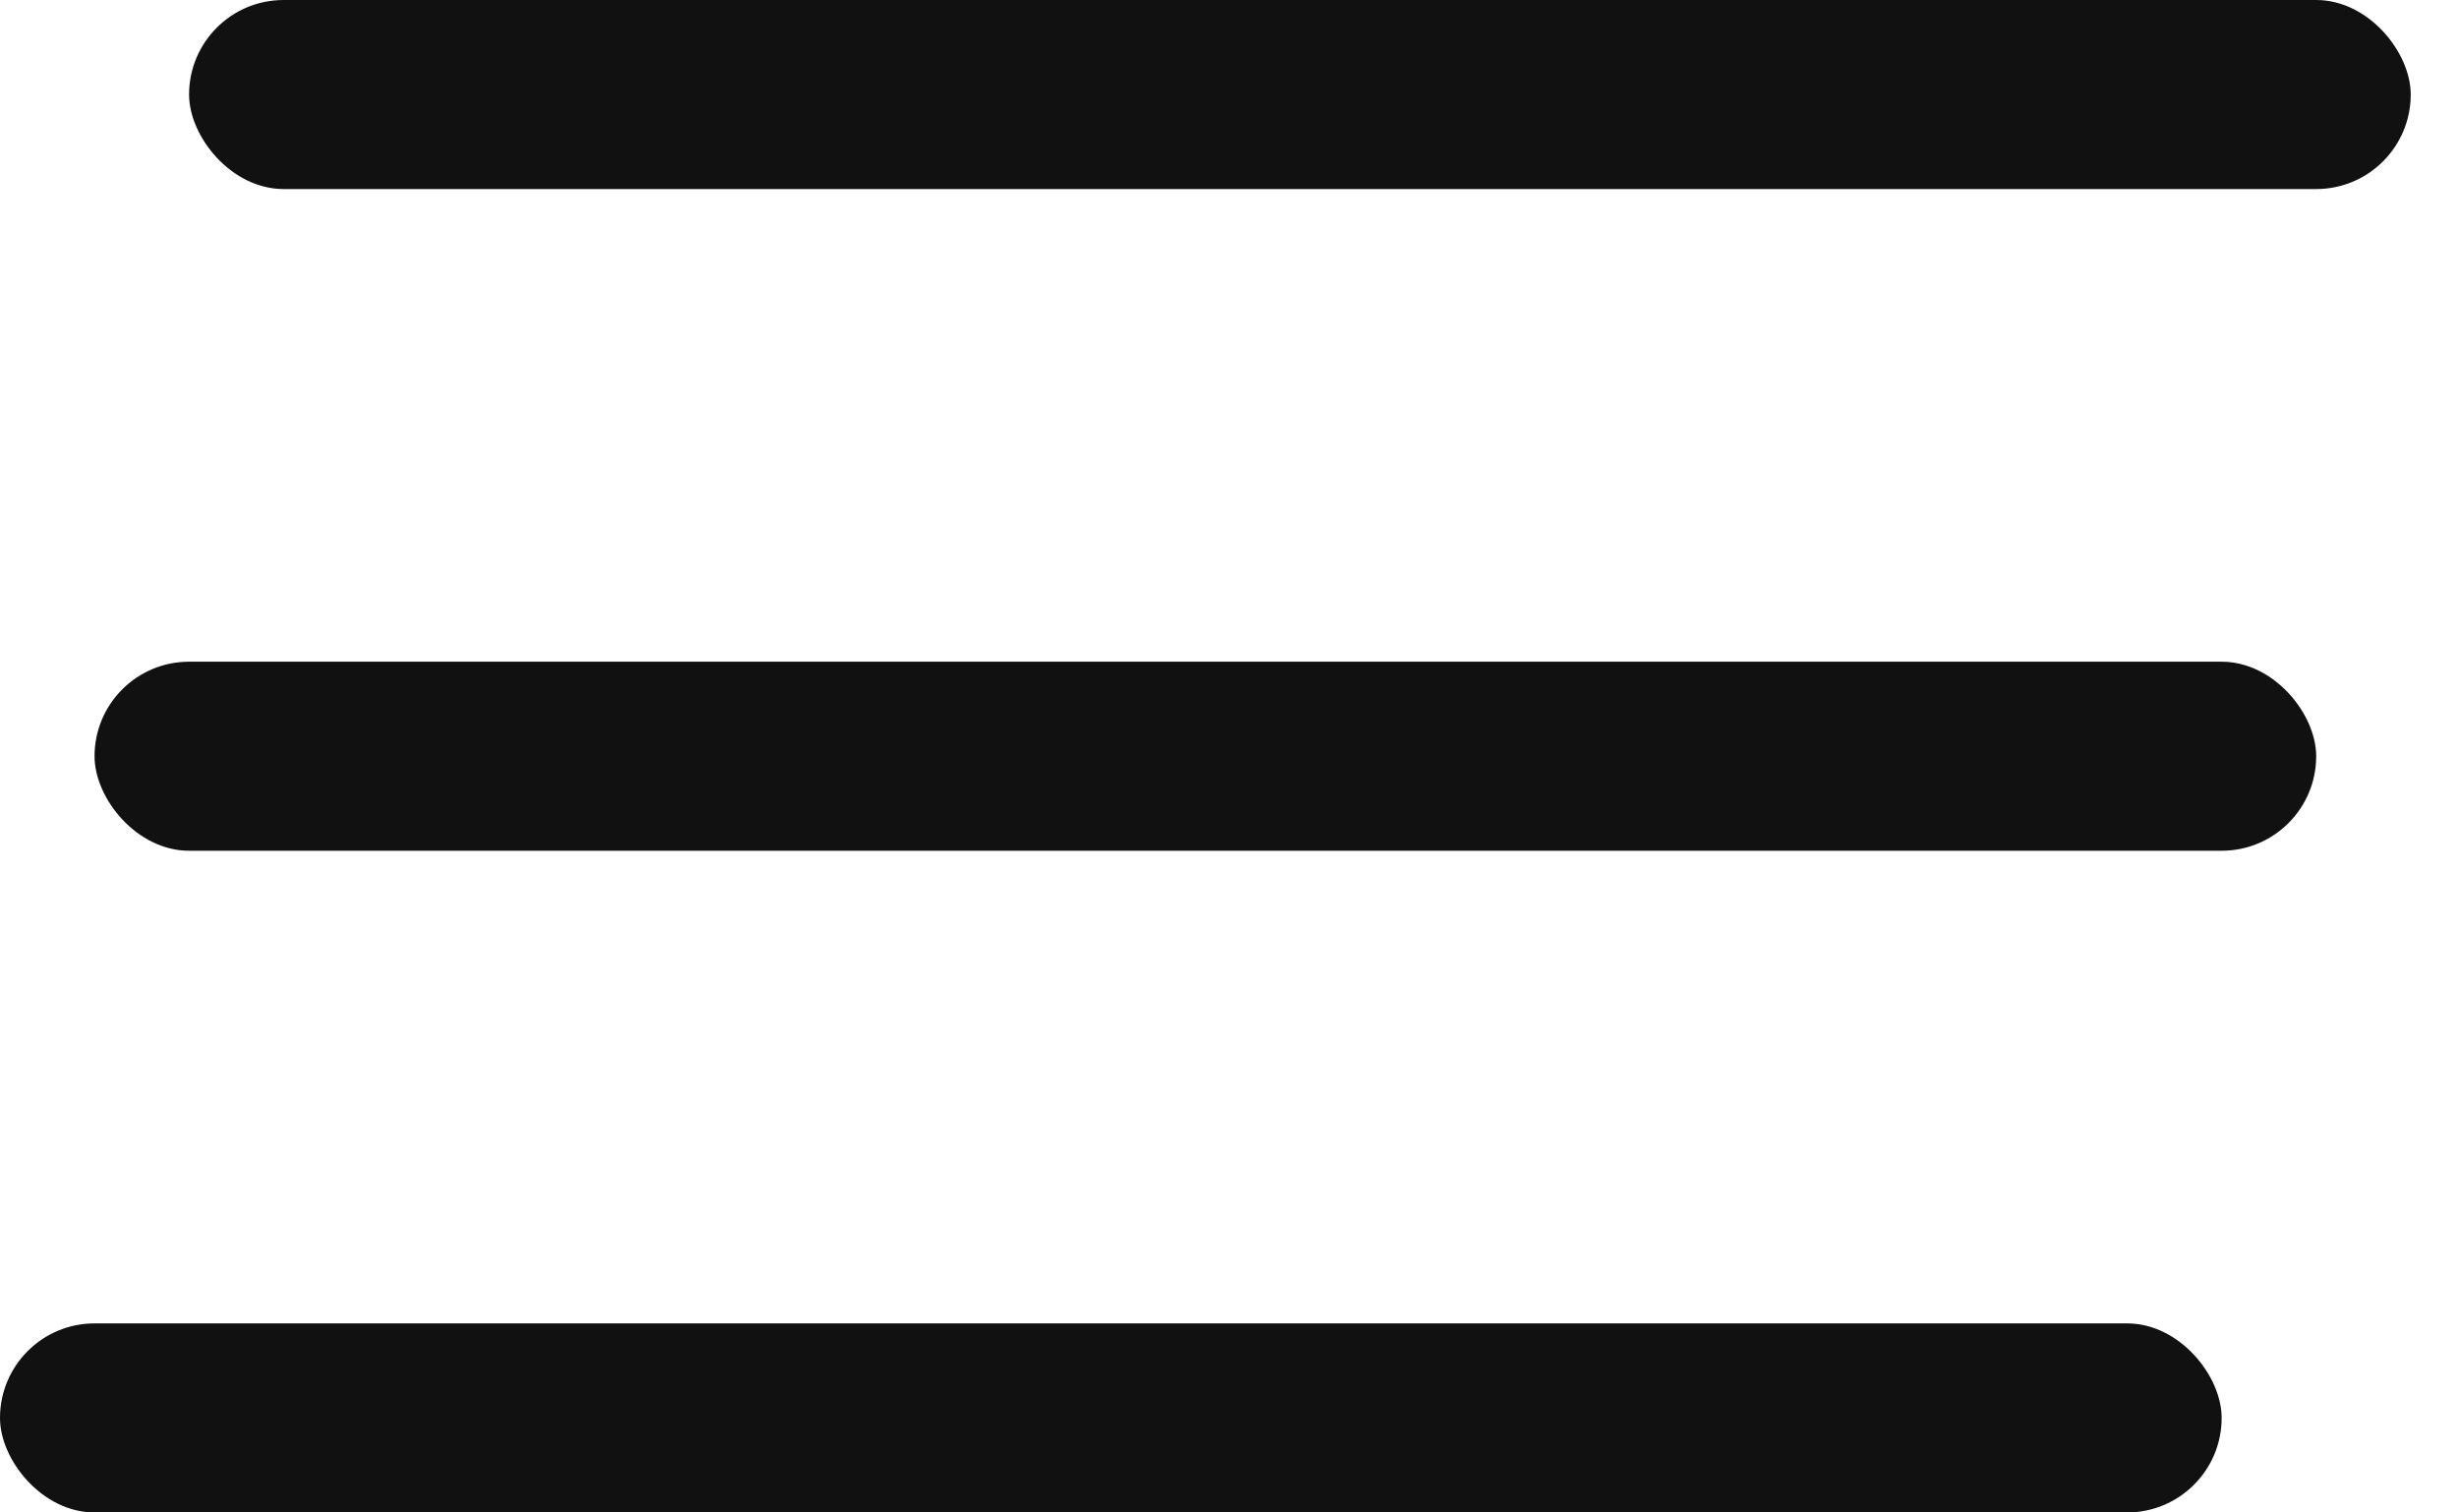 <svg width="26" height="16" viewBox="0 0 26 16" fill="none" xmlns="http://www.w3.org/2000/svg">
<rect x="2" width="23.5" height="2" rx="1" fill="#111111"/>
<rect x="1" y="7" width="23.5" height="2" rx="1" fill="#111111"/>
<rect y="14" width="23.5" height="2" rx="1" fill="#111111"/>
</svg>
